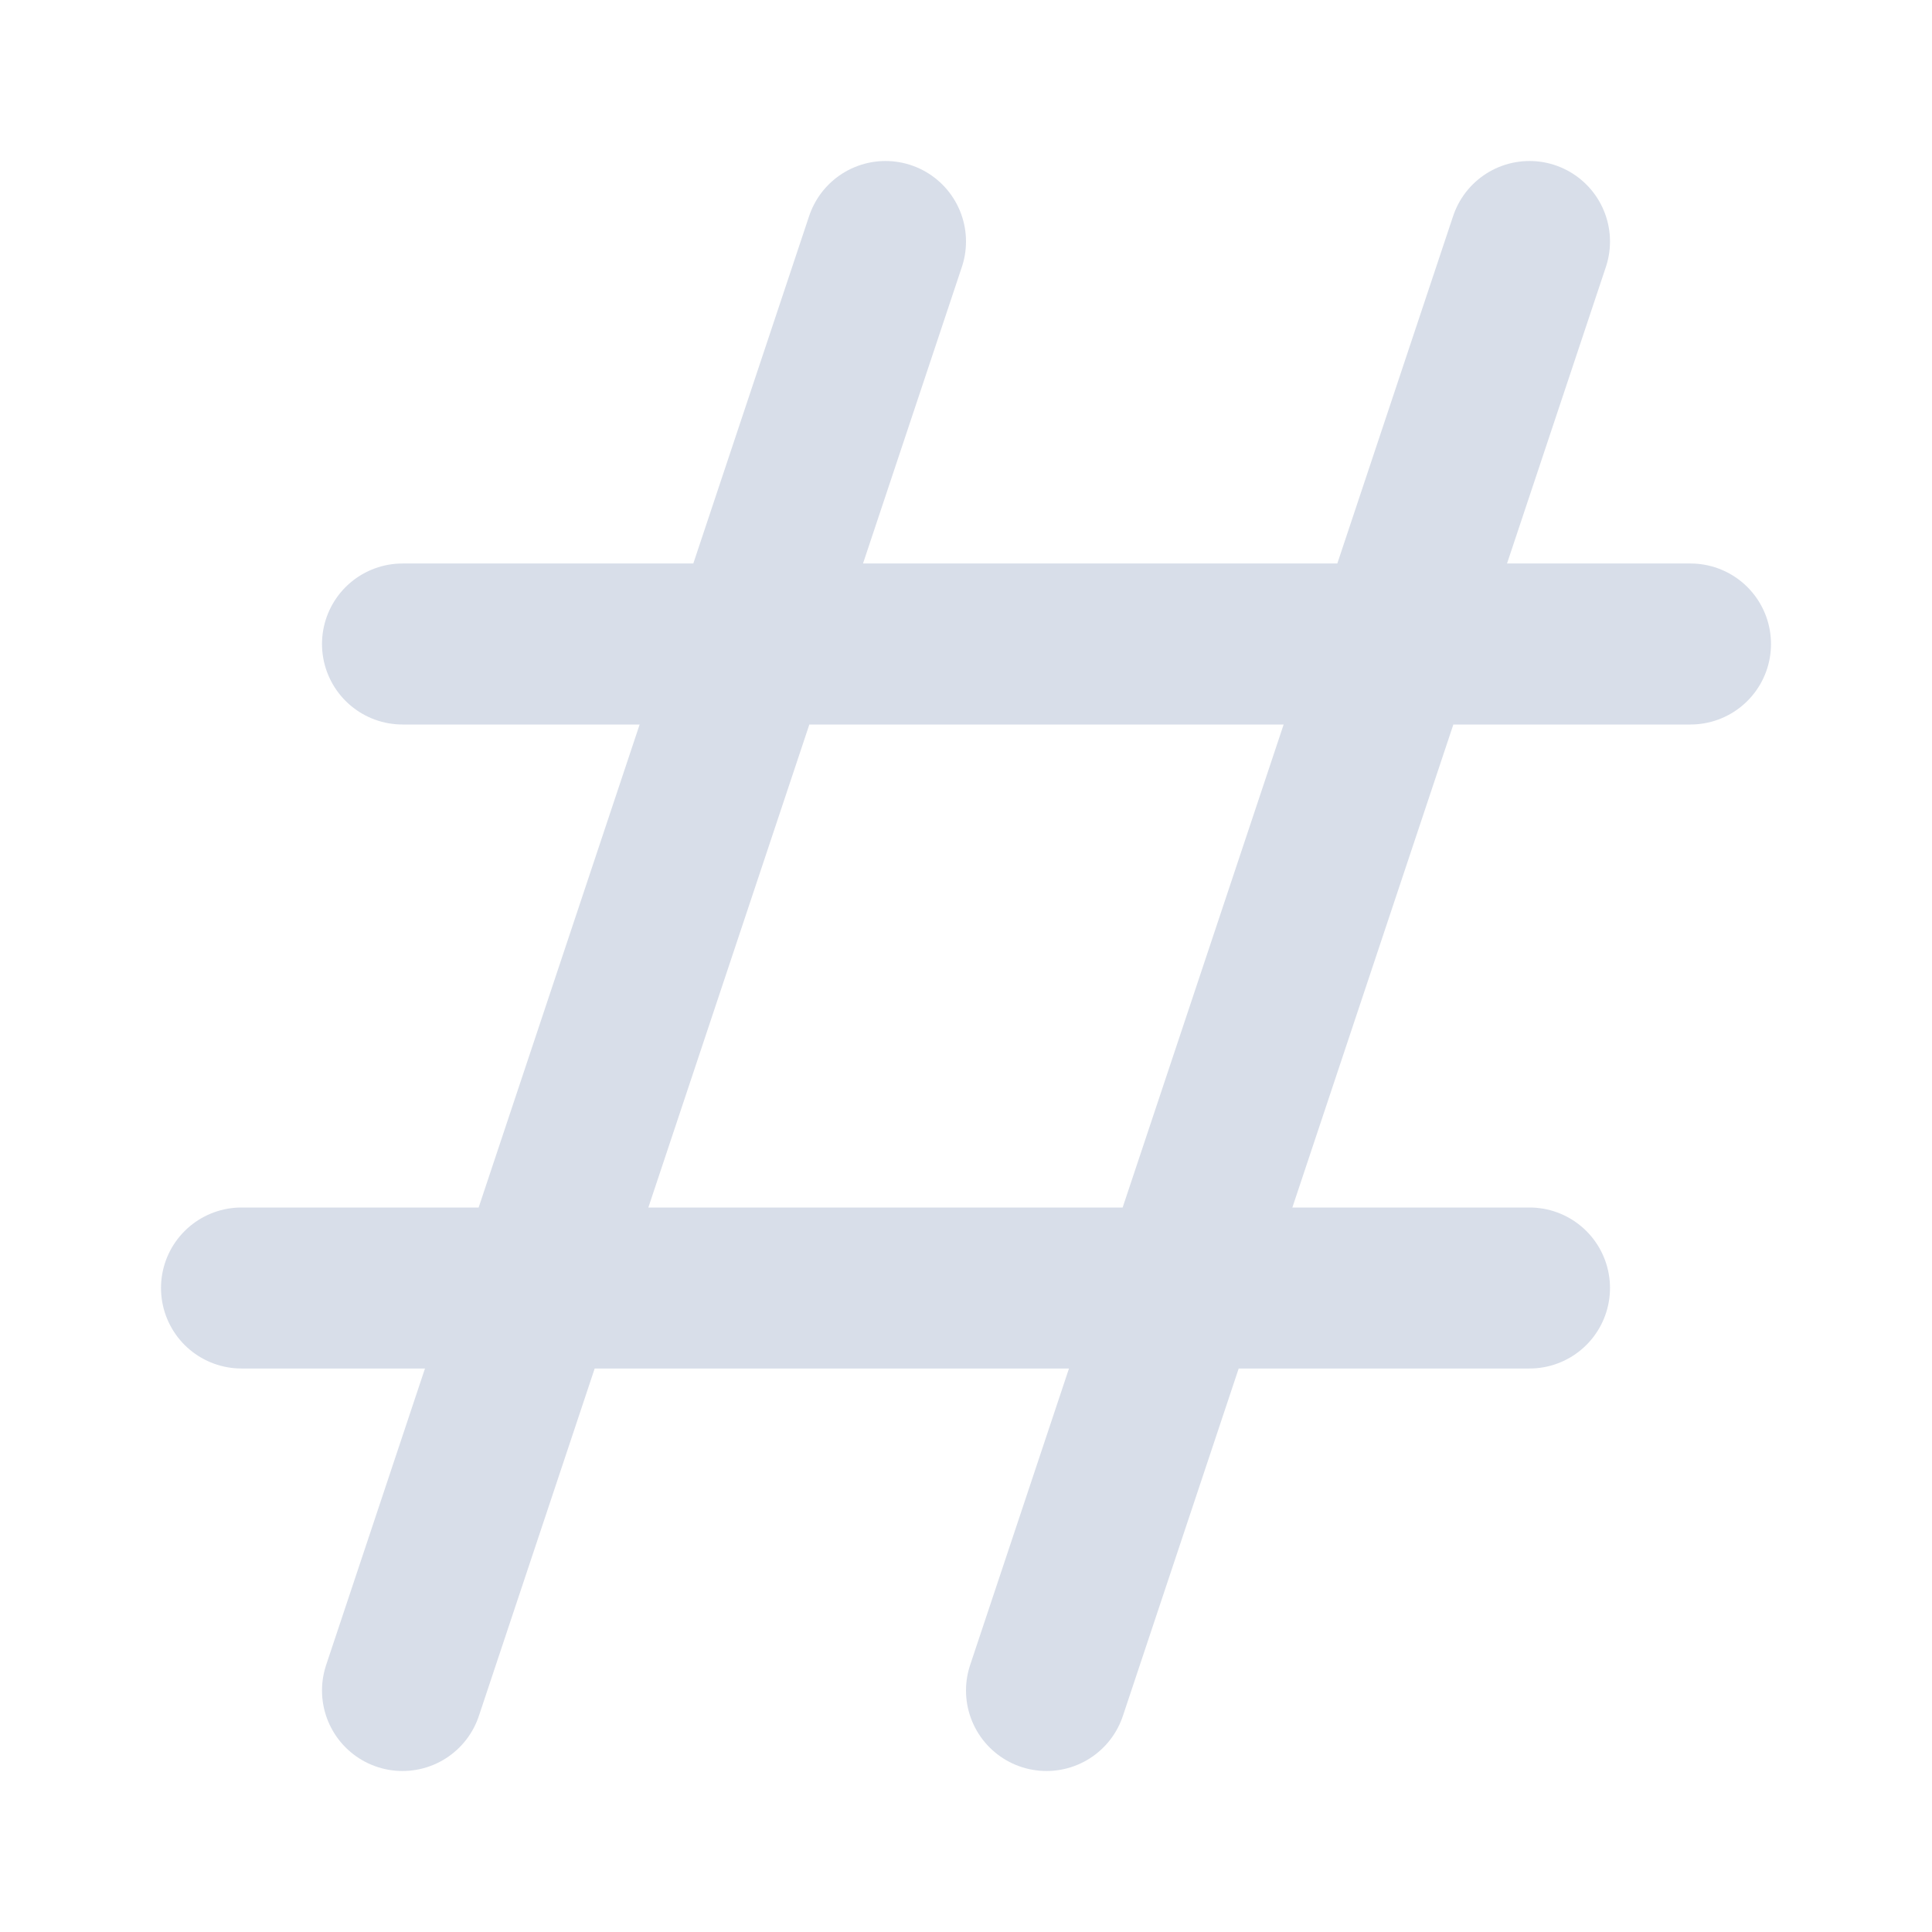 <svg width="24px" height="24px" viewBox="0 0 24 24" role="img" xmlns="http://www.w3.org/2000/svg" aria-labelledby="hashIconTitle" stroke="#d8dee9" stroke-width="2" stroke-linecap="round" stroke-linejoin="round" fill="none" color="#d8dee9">
 <path d="M11 3L5 21M19 3L13 21M3 16L19 16M5 8L21 8"/>
</svg>